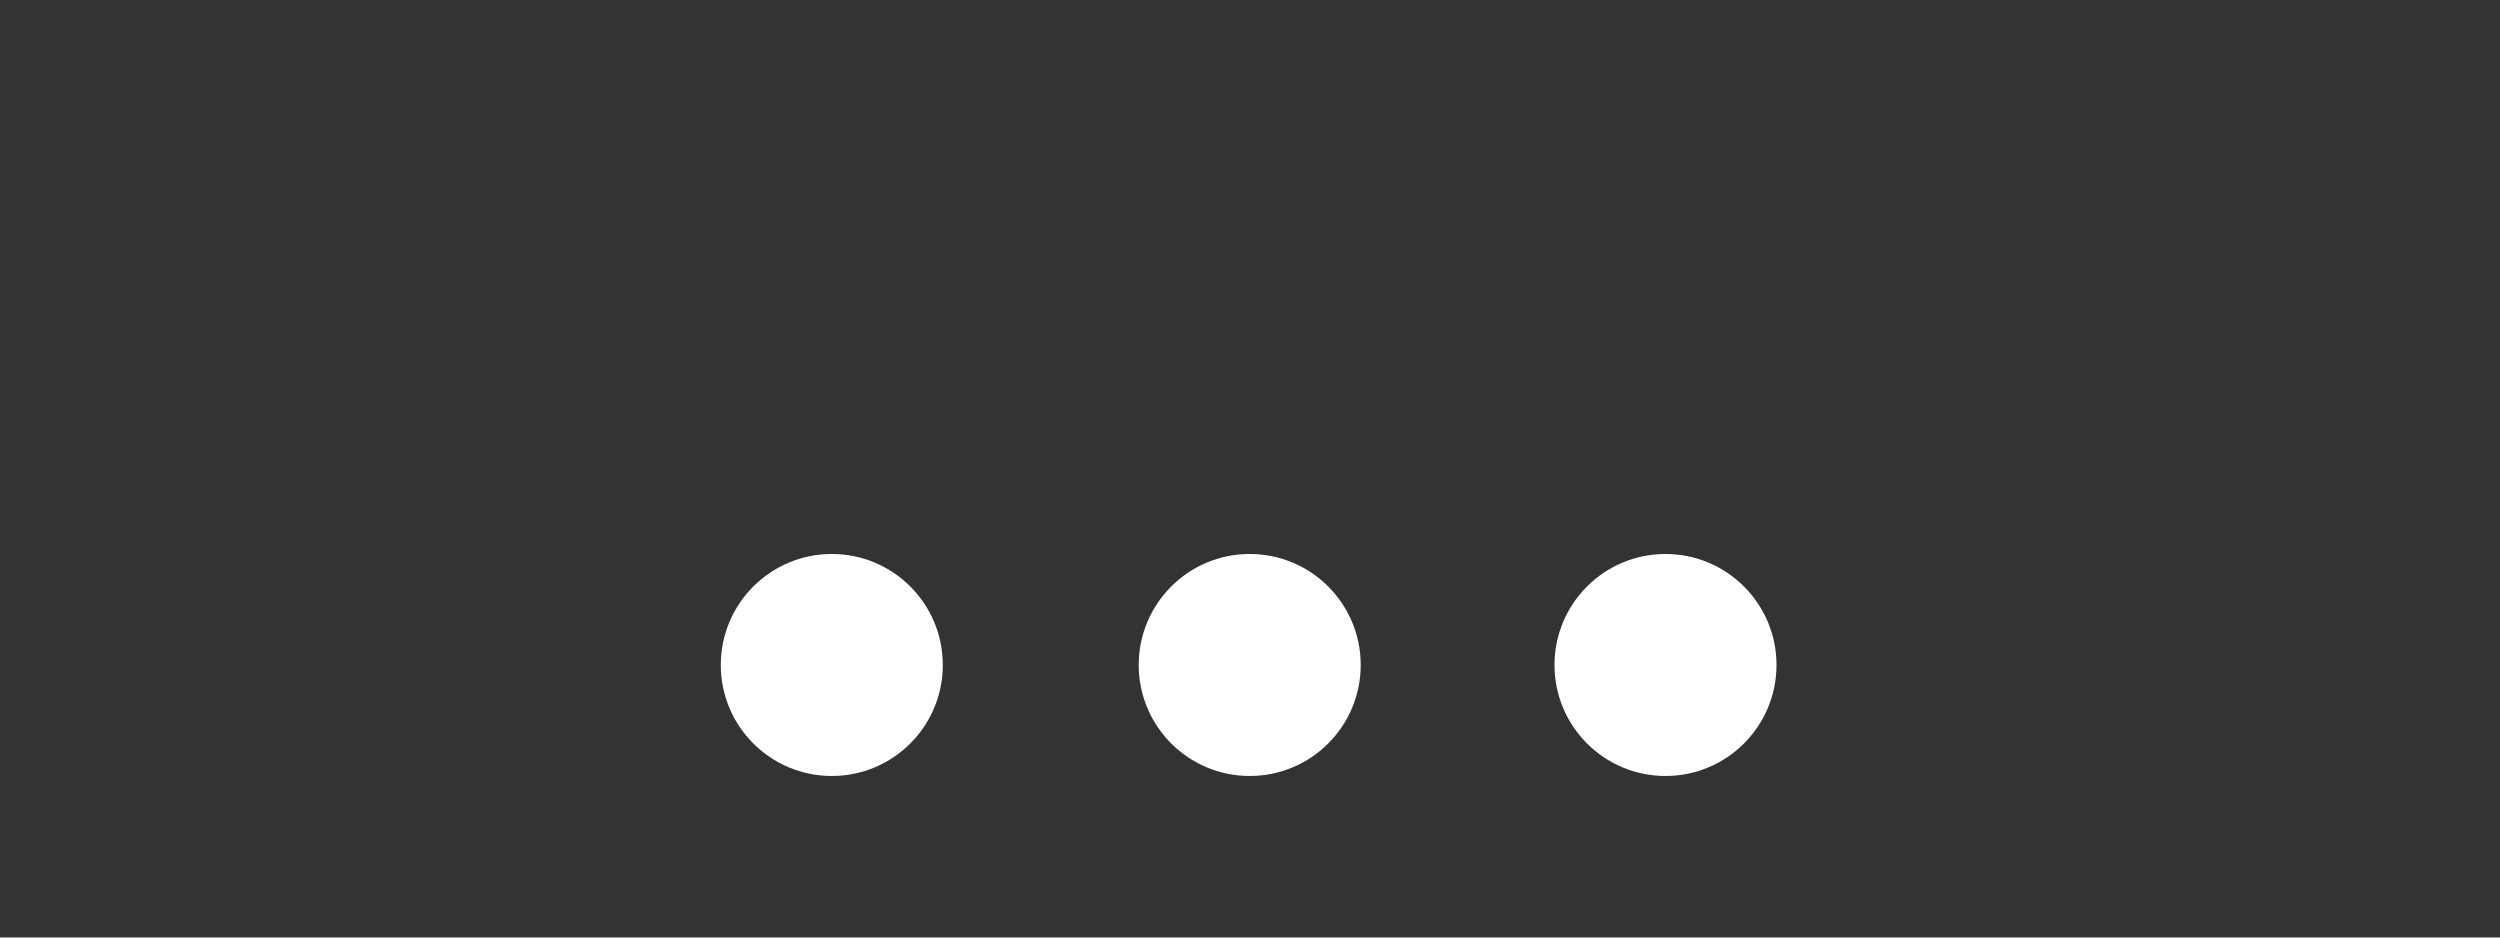 <?xml version="1.0" encoding="UTF-8" standalone="no"?>
<!-- Created with Inkscape (http://www.inkscape.org/) -->

<svg
   xmlns:dc="http://purl.org/dc/elements/1.1/"
   xmlns:cc="http://creativecommons.org/ns#"
   xmlns:rdf="http://www.w3.org/1999/02/22-rdf-syntax-ns#"
   xmlns:svg="http://www.w3.org/2000/svg"
   xmlns="http://www.w3.org/2000/svg"
   xmlns:sodipodi="http://sodipodi.sourceforge.net/DTD/sodipodi-0.dtd"
   xmlns:inkscape="http://www.inkscape.org/namespaces/inkscape"
   width="40"
   height="15"
   viewBox="0 0 37.5 14.062"
   id="svg2"
   version="1.1"
   inkscape:version="0.92.5 (2060ec1f9f, 2020-04-08)"
   sodipodi:docname="ellipsis_white.svg">
  <rect x="0" y="0" width="37.5" height="14.062" fill="#333333" stroke="none"/>
  <defs
     id="defs4" />
  <sodipodi:namedview
     id="base"
     pagecolor="#ffffff"
     bordercolor="#666666"
     borderopacity="1.0"
     inkscape:pageopacity="0.0"
     inkscape:pageshadow="2"
     inkscape:zoom="7.9195959"
     inkscape:cx="36.752844"
     inkscape:cy="9.5216678"
     inkscape:document-units="px"
     inkscape:current-layer="g3370"
     showgrid="false"
     fit-margin-top="0"
     fit-margin-left="0"
     fit-margin-right="0"
     fit-margin-bottom="0"
     inkscape:window-width="958"
     inkscape:window-height="991"
     inkscape:window-x="952"
     inkscape:window-y="0"
     inkscape:window-maximized="0"
     inkscape:pagecheckerboard="true"
     units="px" />
  <g
     inkscape:label="Layer 1"
     inkscape:groupmode="layer"
     id="layer1"
     transform="translate(213.307,-694.331)">
    <g
       id="g3370"
       transform="matrix(0,1.099,-1.099,0,-150.087,686.517)">
      <g
         id="g4593">
        <circle
           r="1.515"
           style="fill:#ffffff;fill-opacity:1;stroke-width:0.213"
           cy="34.793"
           cx="16.186"
           id="circle3352" />
        <circle
           r="1.515"
           style="fill:#ffffff;fill-opacity:1;stroke-width:0.213"
           cy="40.468"
           cx="16.186"
           id="circle3356" />
        <circle
           r="1.515"
           style="fill:#ffffff;fill-opacity:1;stroke-width:0.213"
           cy="46.172"
           cx="16.186"
           id="circle3360" />
      </g>
    </g>
  </g>
</svg>
